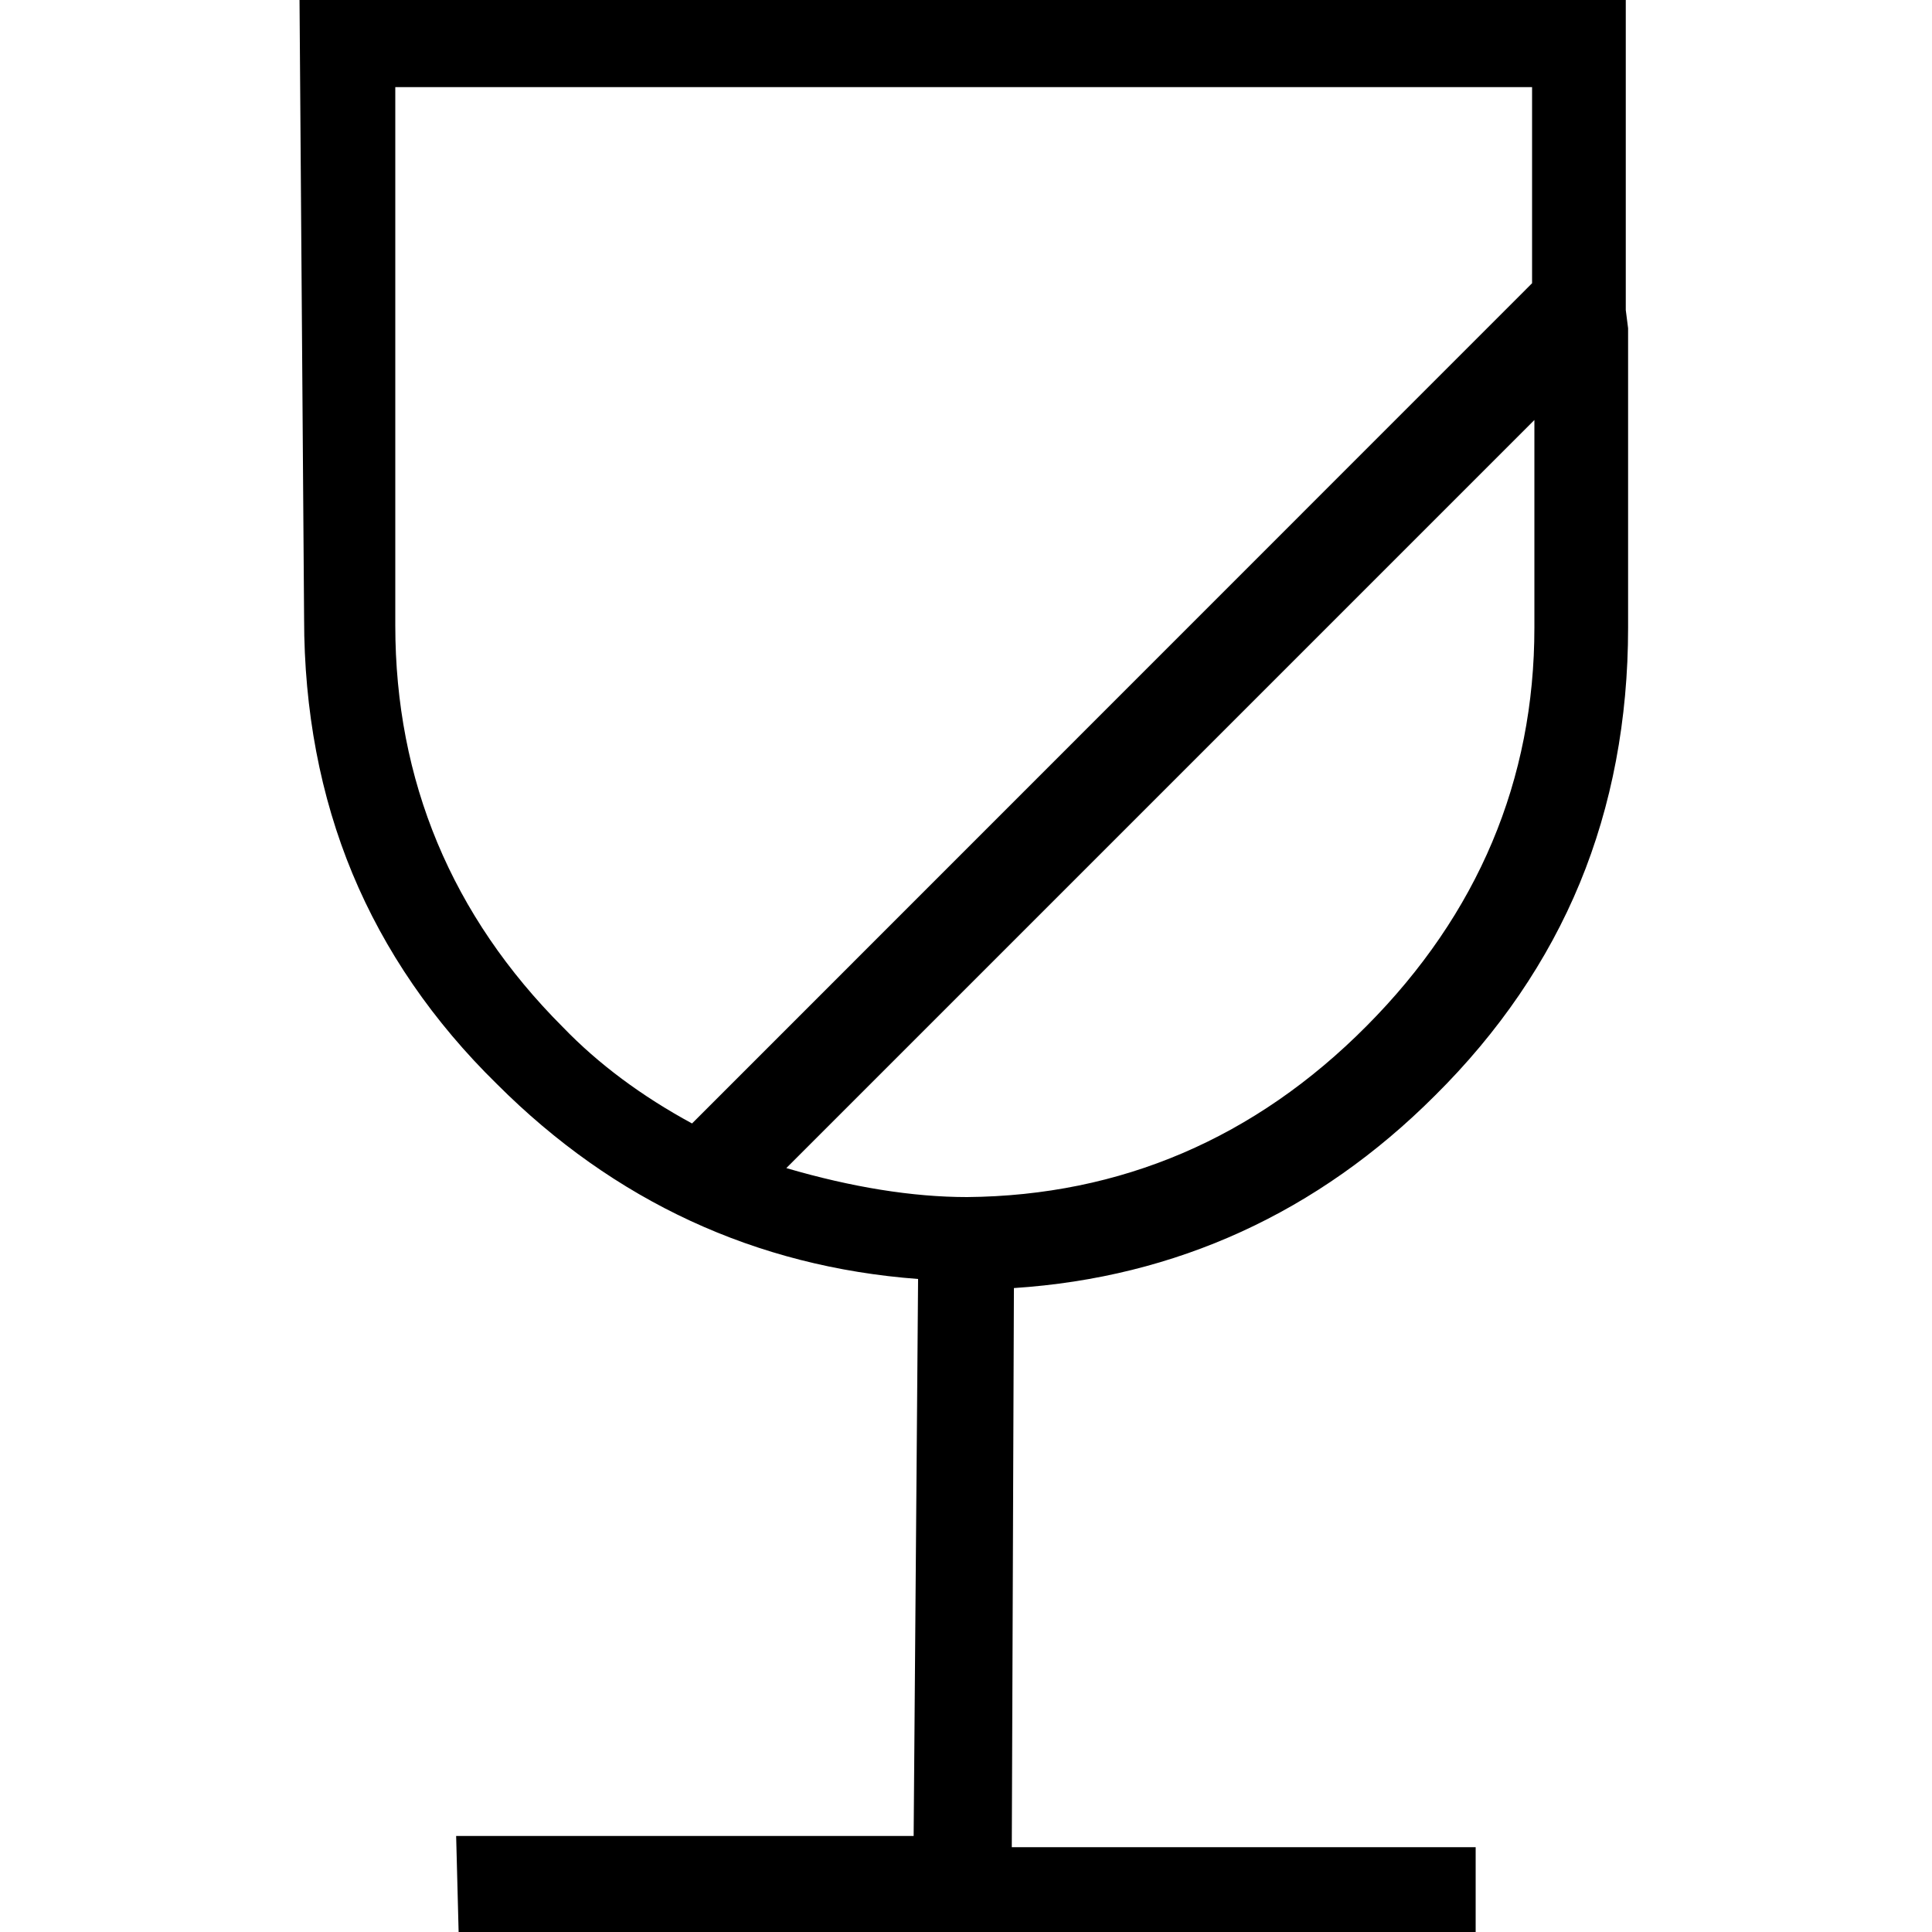 <?xml version="1.0" encoding="utf-8"?>
<!-- Generator: Adobe Illustrator 21.1.0, SVG Export Plug-In . SVG Version: 6.00 Build 0)  -->
<svg version="1.1"
	 id="svg2" xmlns:cc="http://creativecommons.org/ns#" xmlns:dc="http://purl.org/dc/elements/1.1/" xmlns:rdf="http://www.w3.org/1999/02/22-rdf-syntax-ns#" xmlns:svg="http://www.w3.org/2000/svg"
	 xmlns="http://www.w3.org/2000/svg" xmlns:xlink="http://www.w3.org/1999/xlink" x="0px" y="0px" viewBox="0 0 1000 1000"
	 style="enable-background:new 0 0 1000 1000;" xml:space="preserve">
<path d="M841.5,160.5V-3.3L155-4.5l2.4,324.7c0,47.6,8.4,91.9,25,131.9c16.6,40,41.8,76.7,74.9,109.1
	c60.6,60.6,133.9,94.5,217.9,100.8l-2.3,288.3H236.1l1.4,54.2h526.3v-48.4H523.7l1.1-289.4c84-5.5,157.4-39.1,217.9-99.6
	c33.1-32.8,58.4-69.8,75-110c16.6-40.2,25-84.7,25-132.2v-155 M500.6,619.6c-28.3,0-59.8-5.1-93.6-15l387.2-387.2v107.5
	c0,78.8-29.2,148.2-86.9,206.2C649.7,589.1,580.1,618.9,500.6,619.6z M204.6,45.1h588.4v101.5L358.2,581.5
	c-26-14.1-48.5-30.8-66.8-49.8c-57.6-57.6-86.8-127.6-86.8-208V45.1z"/>
</svg>
